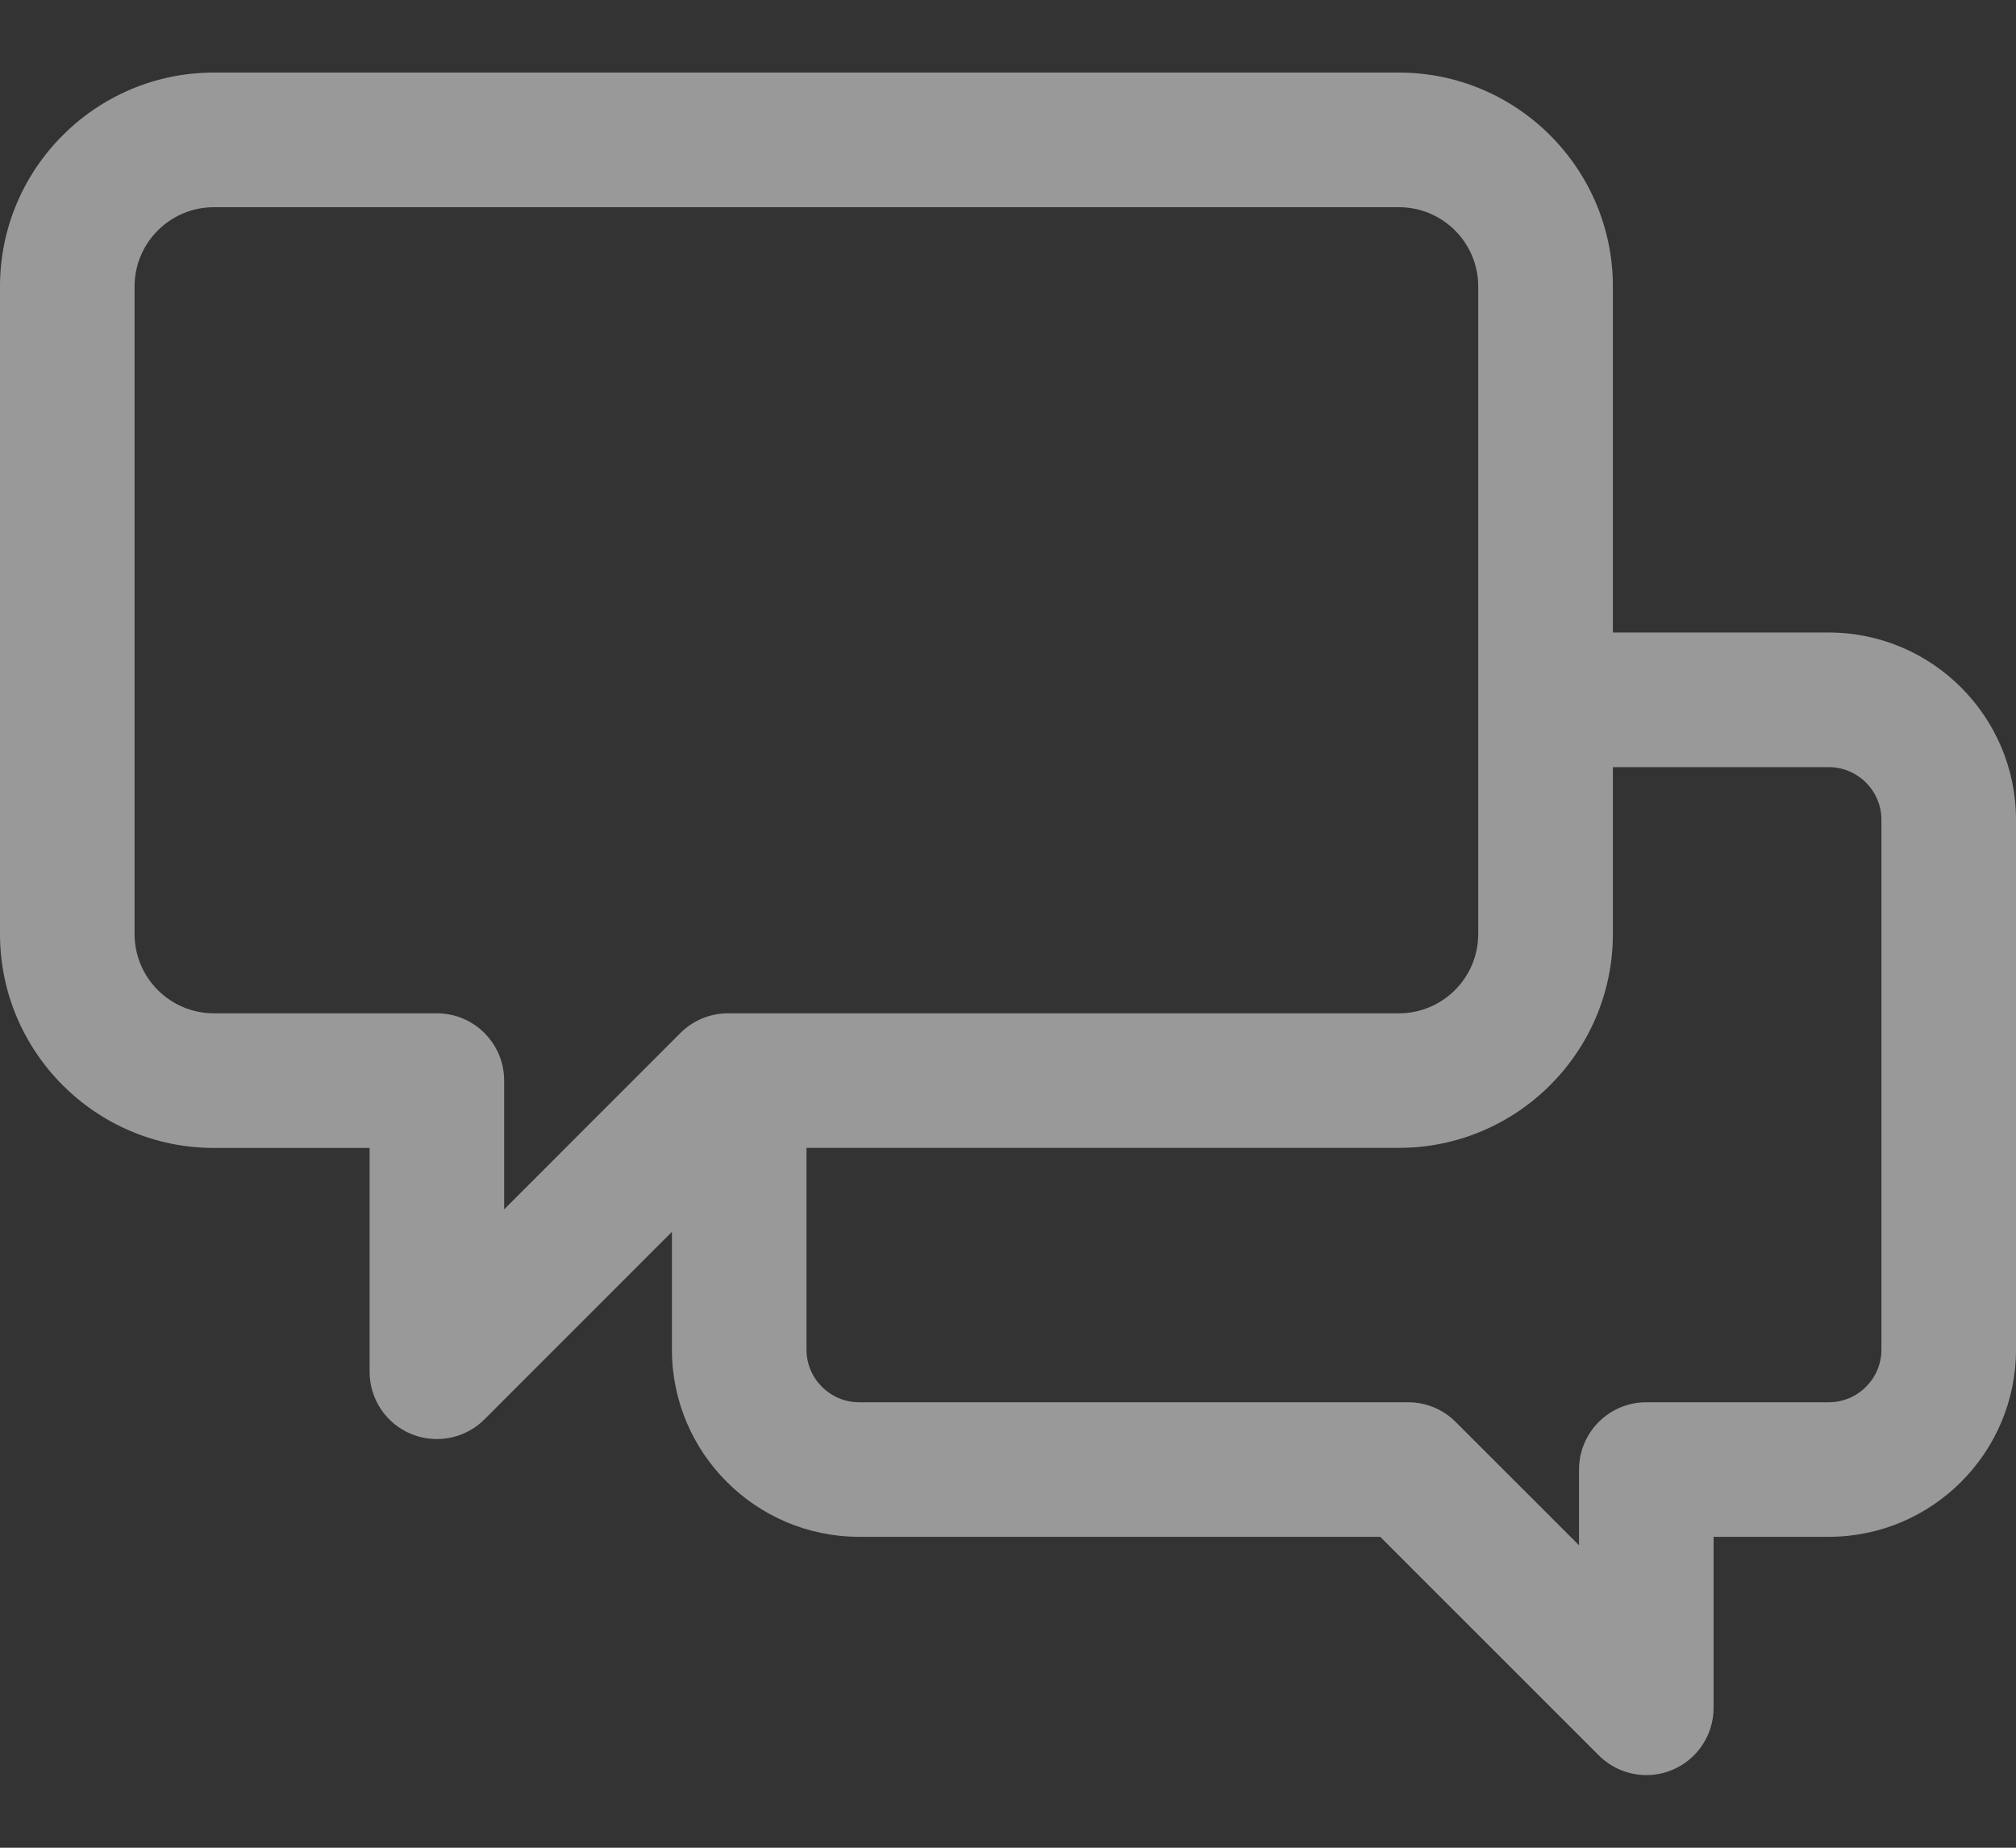 <svg width="24" height="22" viewBox="0 0 24 22" fill="none" xmlns="http://www.w3.org/2000/svg">
<rect x="0" y="0" width="24" height="22" fill="#333333" stroke="none"/>
<path d="M21.771 7.531H19.201V3.411C19.201 2.007 18.058 0.864 16.654 0.864H2.546C1.142 0.864 0 2.007 0 3.411V11.121C0 12.525 1.142 13.668 2.546 13.668H4.4V16.333C4.4 16.657 4.595 16.95 4.894 17.073C4.993 17.114 5.097 17.134 5.201 17.134C5.409 17.134 5.614 17.053 5.767 16.9L7.999 14.667V16.069C7.999 17.298 8.999 18.298 10.228 18.298H16.431L19.033 20.9C19.186 21.053 19.391 21.135 19.599 21.135C19.703 21.135 19.807 21.115 19.906 21.074C20.205 20.95 20.4 20.658 20.4 20.334V18.298H21.771C23 18.298 24 17.298 24 16.069V9.761C24 8.532 23 7.531 21.771 7.531ZM5.201 12.065H2.546C2.026 12.065 1.602 11.642 1.602 11.121V3.411C1.602 2.89 2.026 2.467 2.546 2.467H16.654C17.175 2.467 17.598 2.89 17.598 3.411V11.121C17.598 11.641 17.175 12.065 16.654 12.065H8.667C8.454 12.065 8.251 12.149 8.1 12.3L6.002 14.399V12.866C6.002 12.424 5.643 12.065 5.201 12.065ZM22.398 16.069C22.398 16.415 22.116 16.696 21.771 16.696H19.599C19.157 16.696 18.798 17.055 18.798 17.497V18.399L17.33 16.931C17.18 16.78 16.976 16.696 16.763 16.696H10.228C9.883 16.696 9.601 16.415 9.601 16.069V13.667H16.654C18.058 13.667 19.201 12.525 19.201 11.121V9.134H21.771C22.116 9.134 22.398 9.415 22.398 9.761V16.069Z" fill="white" fill-opacity="0.5"/>
</svg>
